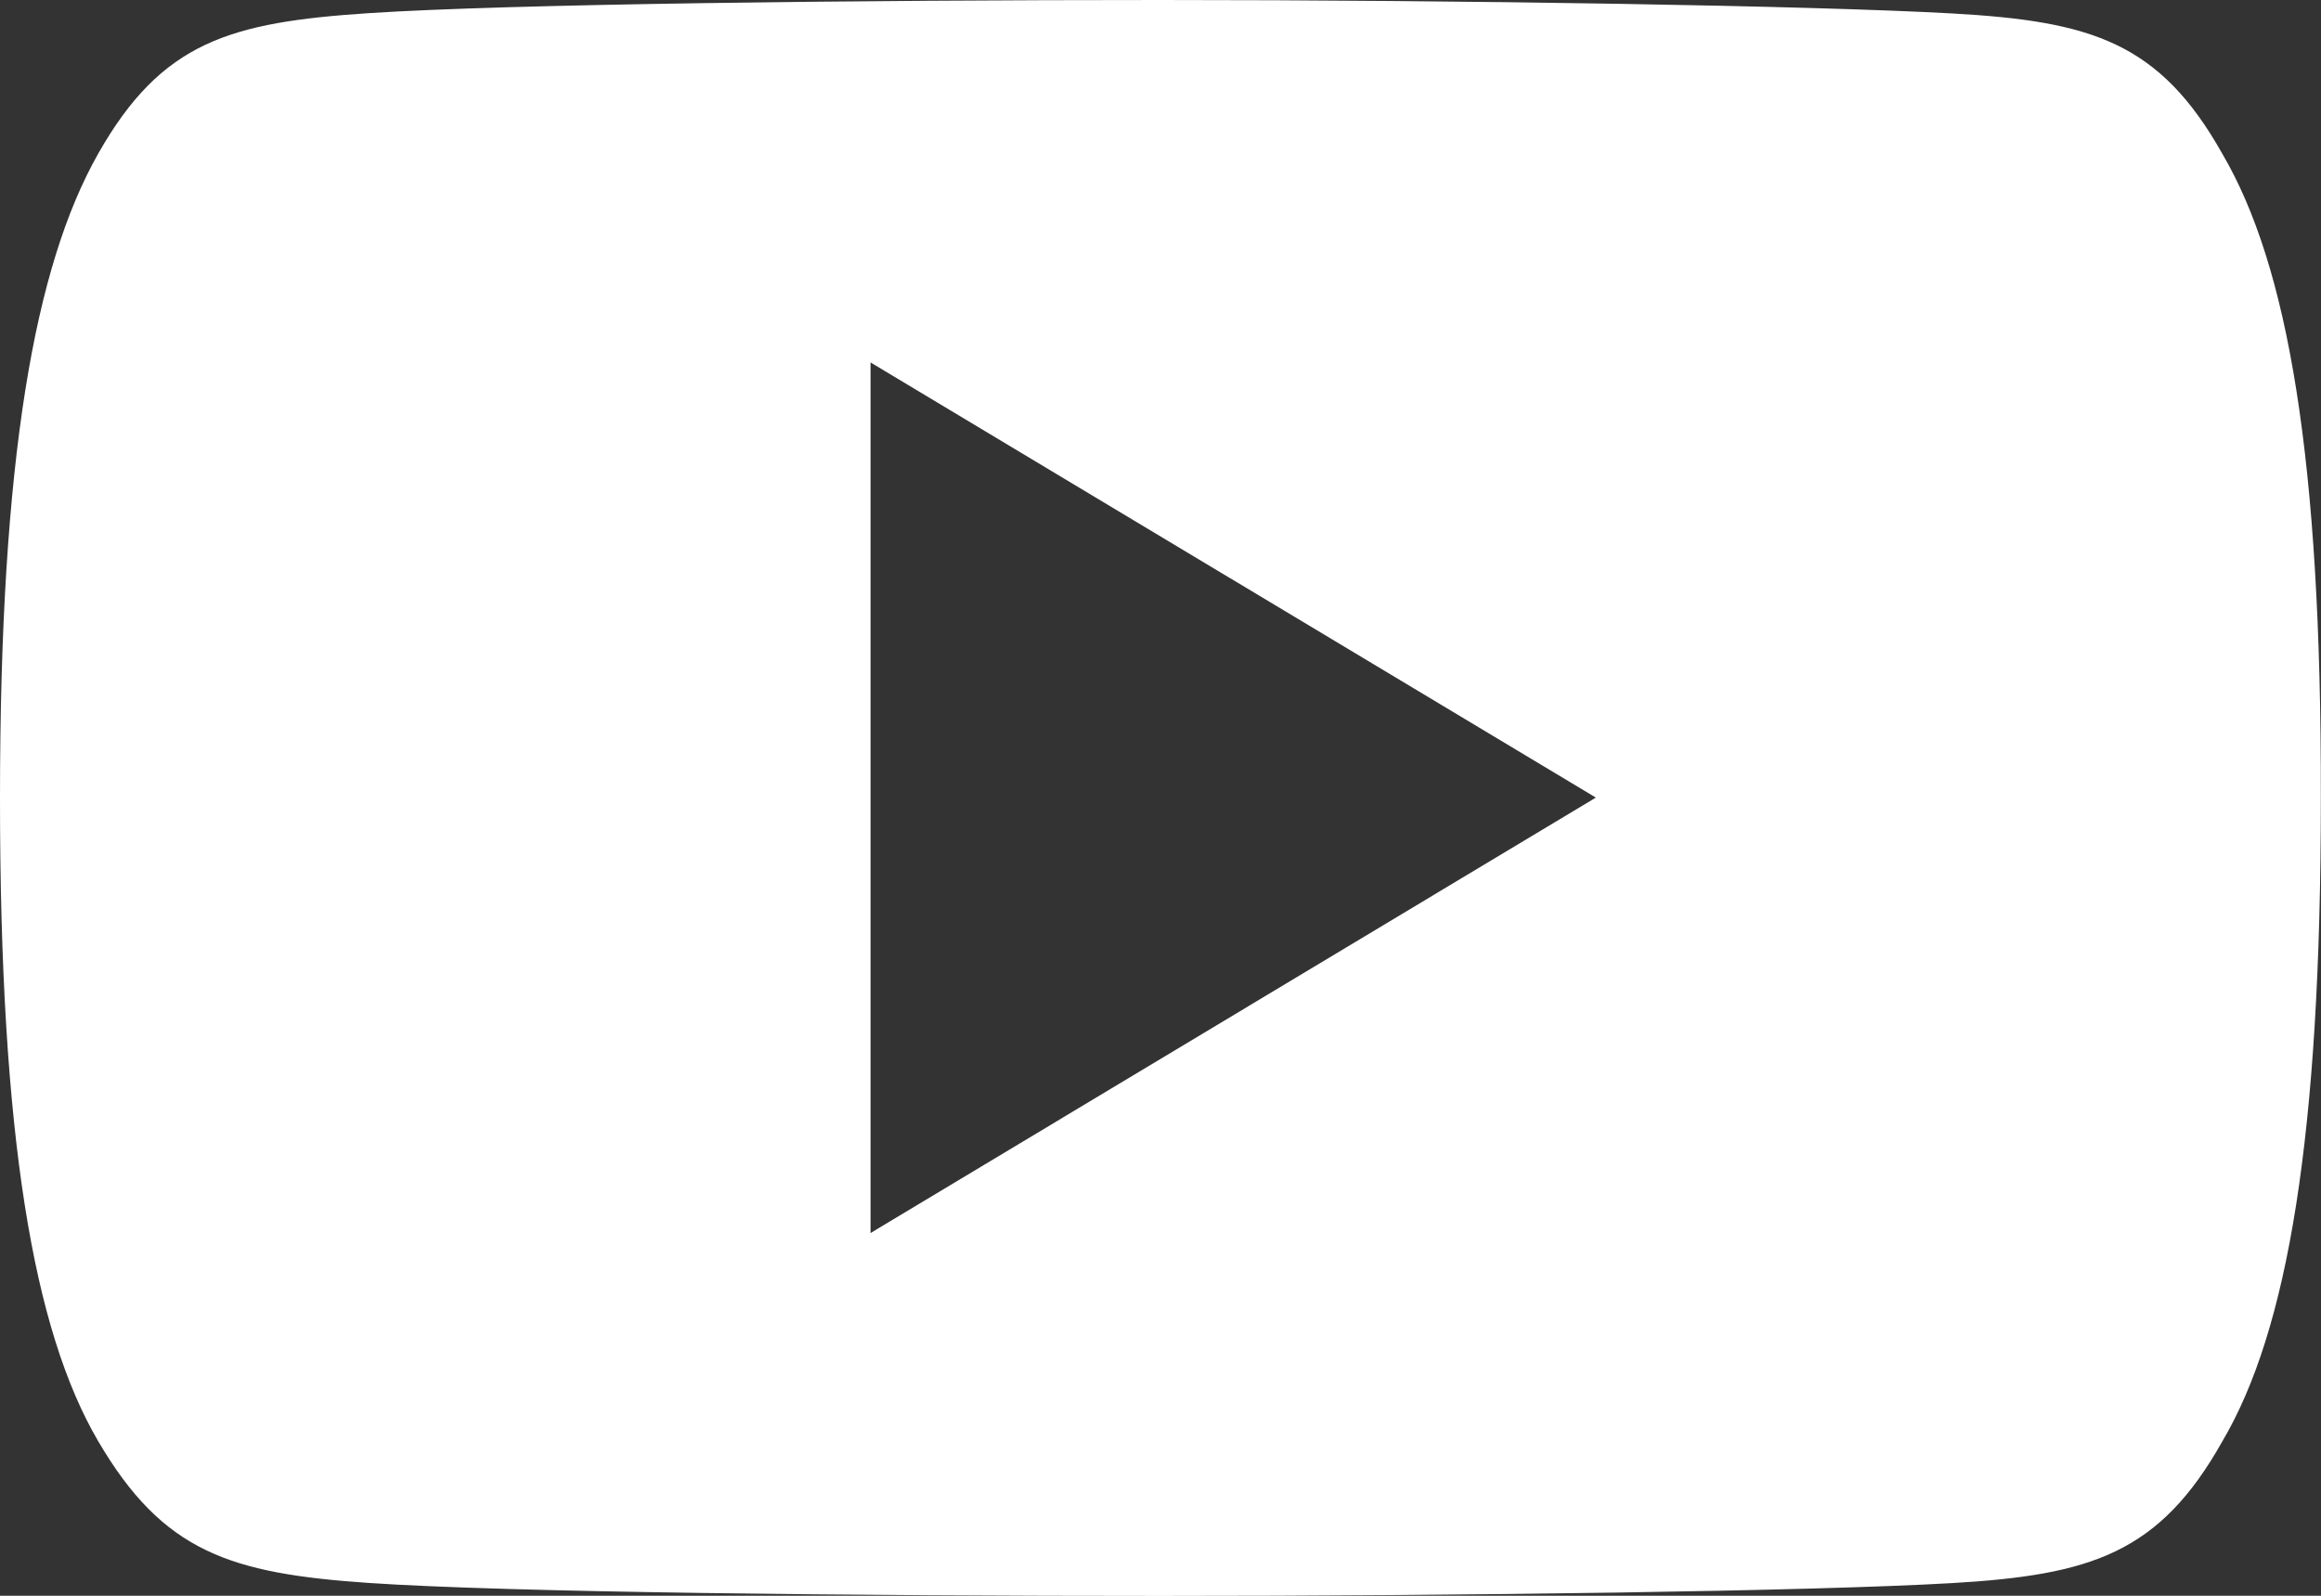 <svg xmlns="http://www.w3.org/2000/svg" width="15.197" height="10.448" viewBox="0 0 15.197 10.448"><rect x="0" y="0" width="15.197" height="10.448" fill="#333333" stroke="none"/><defs><style>.a{fill:#fff;}</style></defs><g transform="translate(0 -80)"><g transform="translate(0 80)"><path class="a" d="M14.551,81.007c-.412-.733-.86-.868-1.77-.919S9.583,80,7.6,80s-4.275.026-5.184.086-1.357.186-1.773.92S0,83,0,85.221v.008c0,2.211.218,3.482.643,4.207s.863.866,1.772.928,3.2.085,5.185.085,4.27-.031,5.181-.084,1.358-.195,1.77-.928c.428-.725.645-2,.645-4.207v-.008C15.2,83,14.98,81.739,14.551,81.007ZM5.7,88.073v-5.7l4.749,2.849Z" transform="translate(0 -80)"/></g></g></svg>